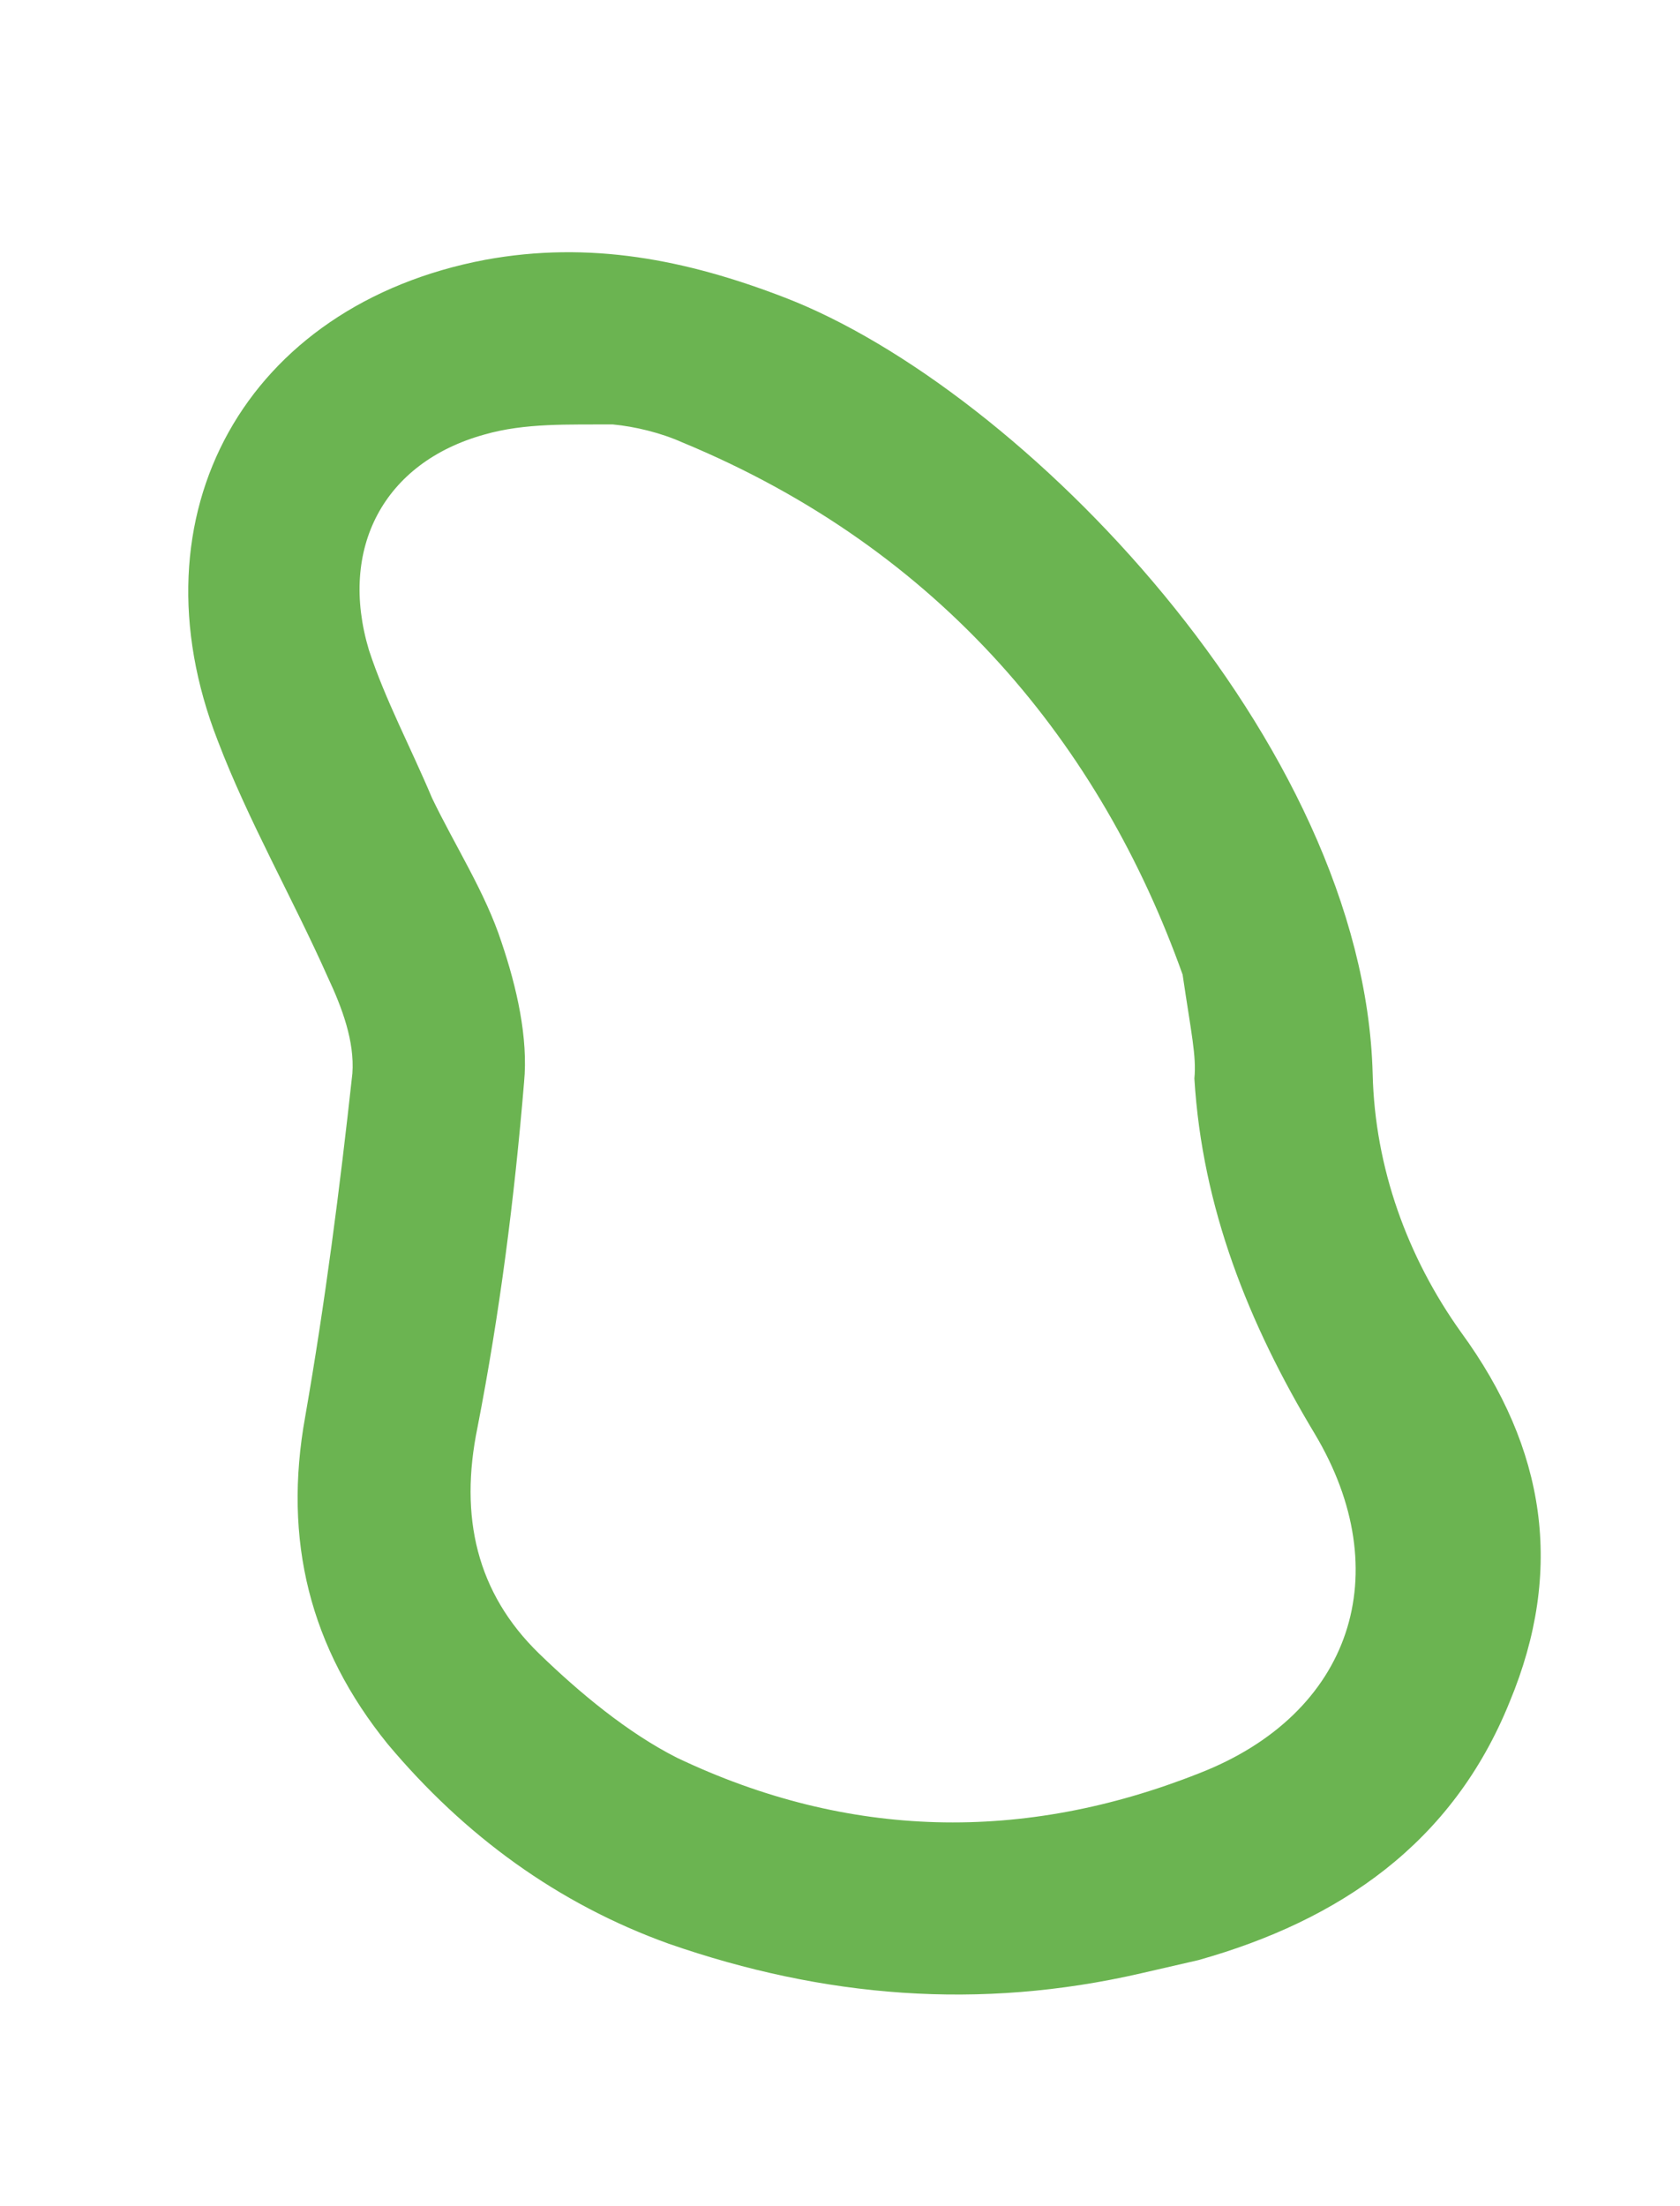 <svg width="16" height="21" viewBox="0 0 16 21" fill="none" xmlns="http://www.w3.org/2000/svg">
<path d="M10.865 18.784C9.33 19.137 7.849 19.016 6.369 18.502C5.312 18.122 4.424 17.473 3.693 16.602C2.952 15.688 2.693 14.663 2.907 13.483C3.096 12.401 3.237 11.307 3.356 10.218C3.378 9.913 3.259 9.594 3.122 9.302C2.787 8.549 2.365 7.815 2.074 7.051C1.231 4.891 2.343 2.904 4.621 2.473C5.618 2.29 6.536 2.471 7.473 2.832C9.726 3.699 12.991 7.056 13.073 10.222C13.094 11.117 13.405 11.969 13.915 12.682C14.724 13.789 14.898 14.949 14.378 16.199C13.834 17.547 12.757 18.28 11.413 18.658C11.215 18.703 11.04 18.744 10.865 18.784ZM11.263 9.277C10.486 7.101 8.972 5.234 6.498 4.211C6.292 4.119 6.048 4.06 5.835 4.04C5.421 4.043 5.001 4.024 4.611 4.137C3.657 4.402 3.222 5.218 3.514 6.189C3.669 6.661 3.911 7.113 4.115 7.597C4.335 8.054 4.622 8.496 4.776 8.968C4.921 9.396 5.032 9.879 4.991 10.303C4.899 11.409 4.759 12.503 4.547 13.59C4.373 14.438 4.539 15.162 5.134 15.74C5.519 16.113 5.976 16.493 6.446 16.731C8.079 17.509 9.748 17.541 11.419 16.88C12.881 16.312 13.31 14.968 12.522 13.649C11.888 12.595 11.45 11.495 11.375 10.266C11.396 10.054 11.345 9.835 11.263 9.277Z" fill="#6BB451"/>
</svg>
